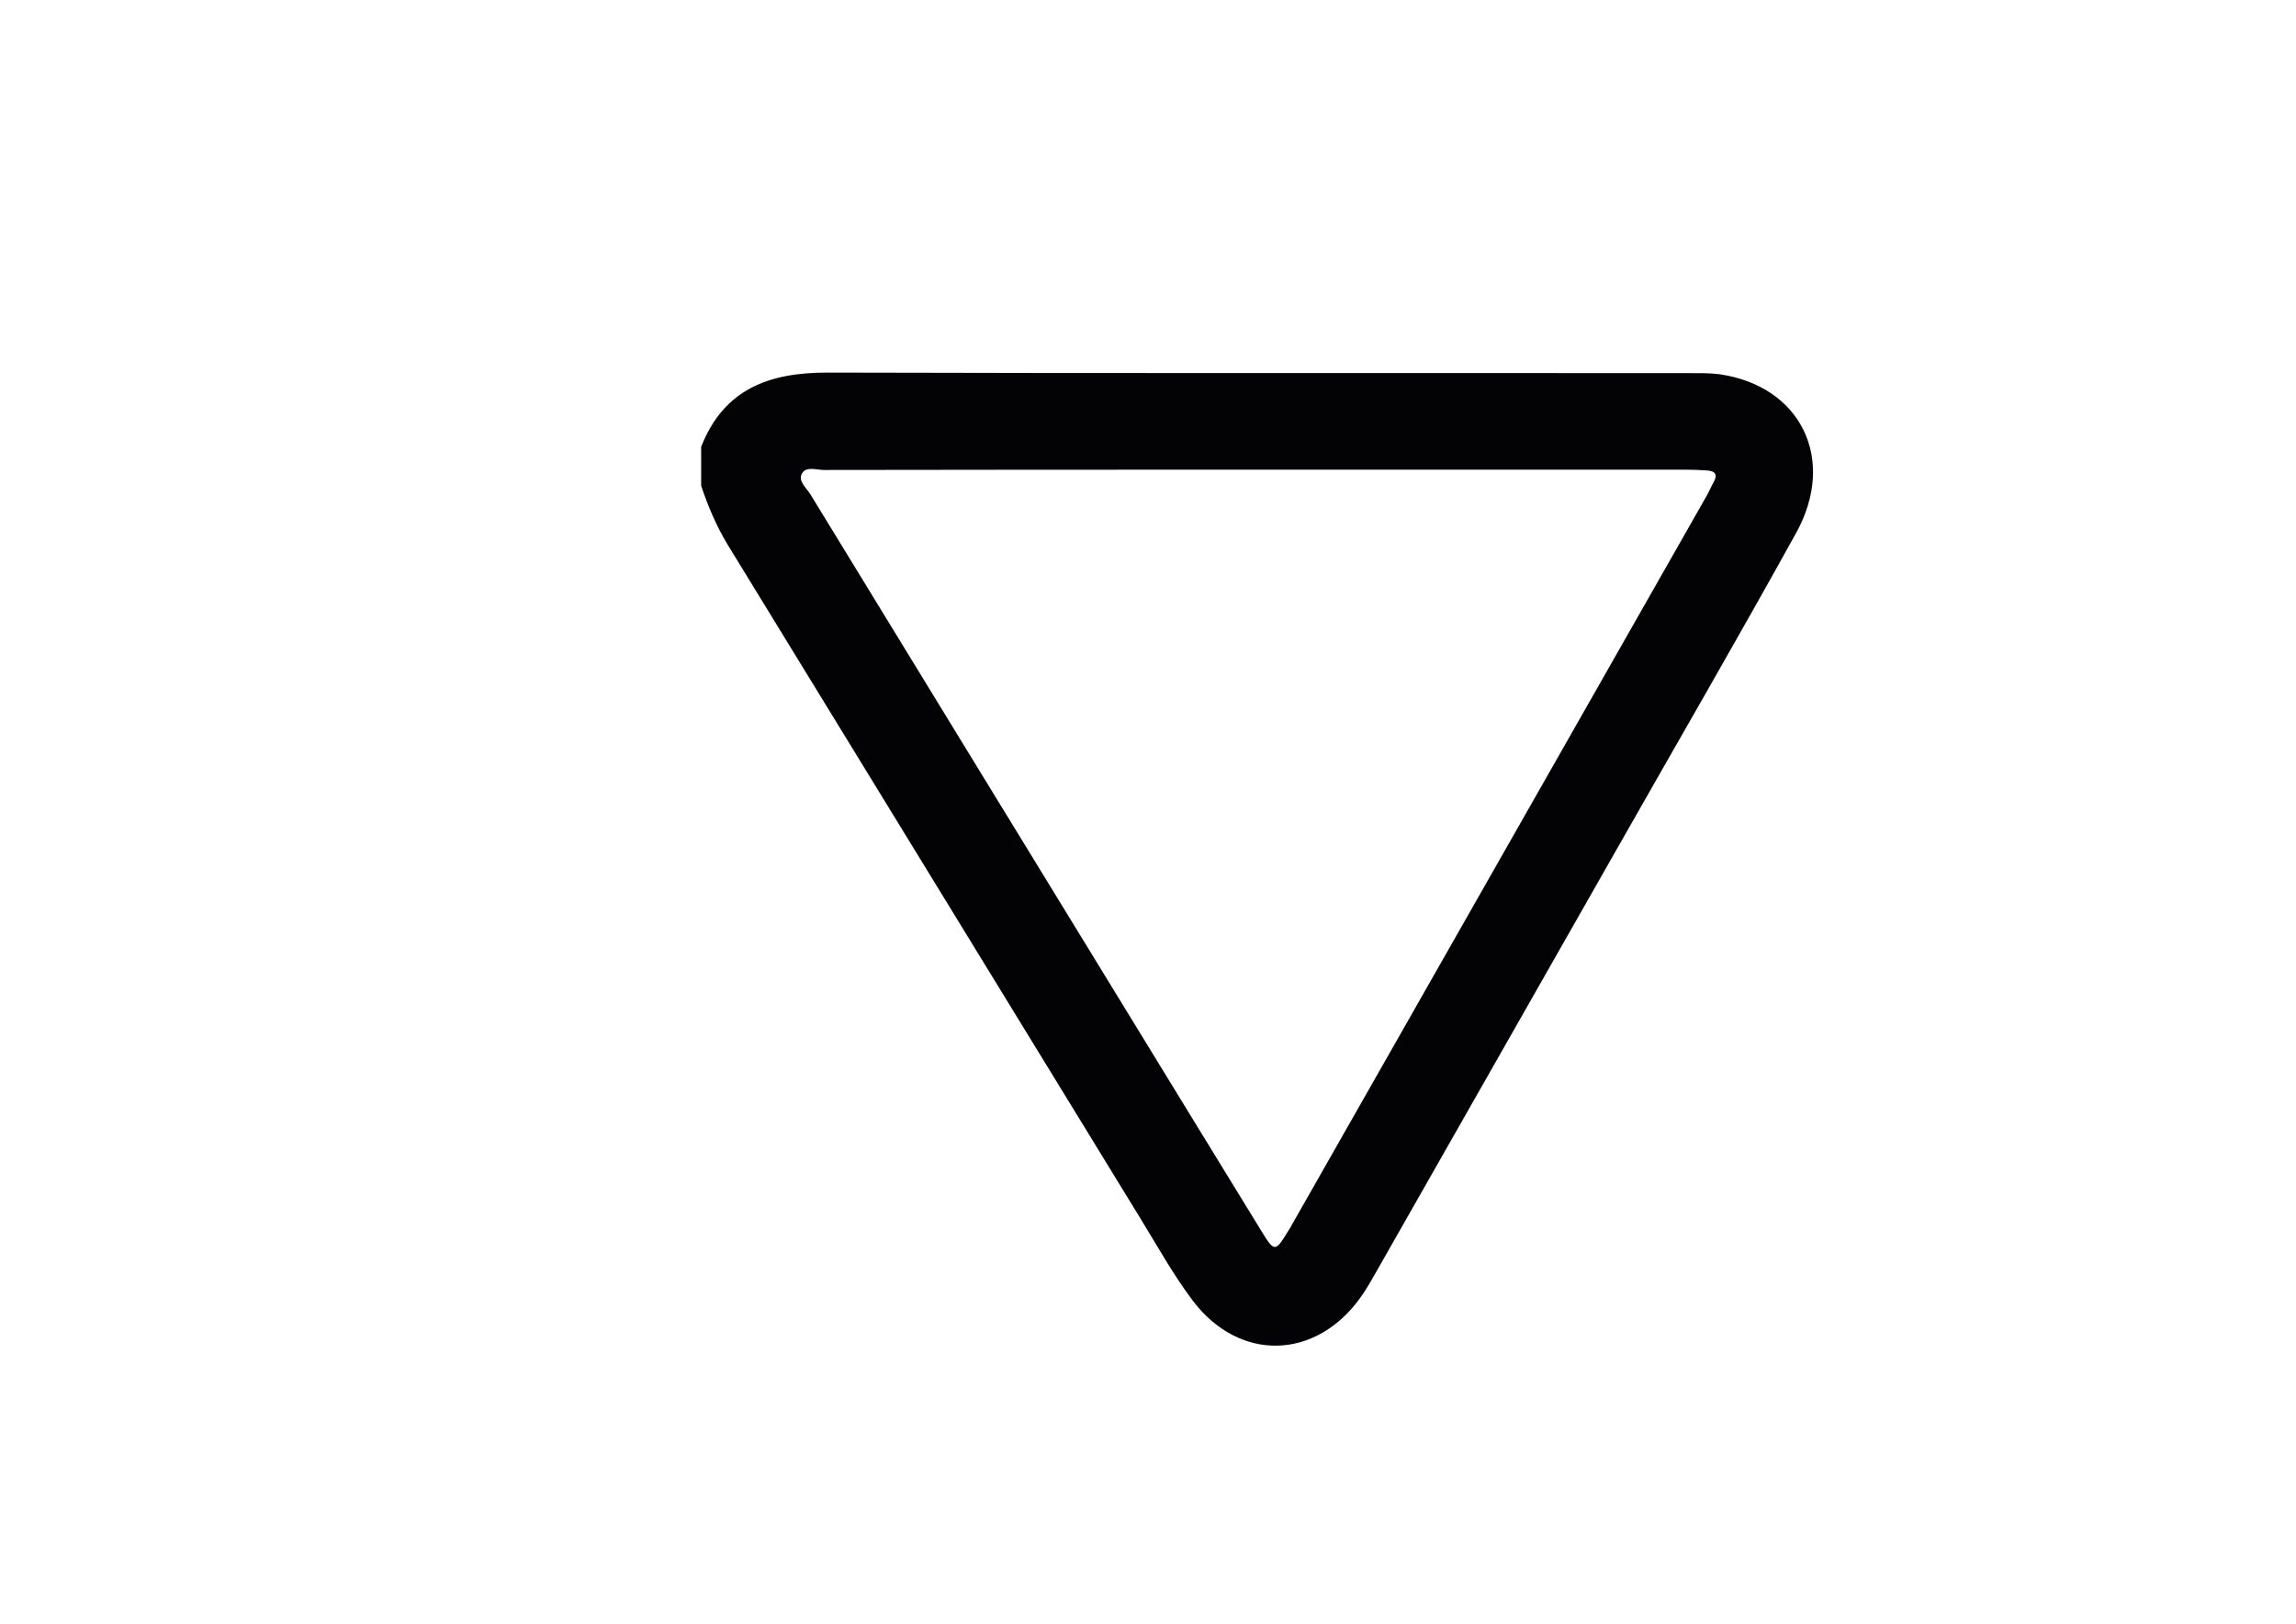<?xml version="1.0" encoding="utf-8"?>
<!-- Generator: Adobe Illustrator 26.0.3, SVG Export Plug-In . SVG Version: 6.00 Build 0)  -->
<svg version="1.1" id="Calque_1" xmlns="http://www.w3.org/2000/svg" xmlns:xlink="http://www.w3.org/1999/xlink" x="0px" y="0px"
	 viewBox="0 0 841.9 595.3" style="enable-background:new 0 0 841.9 595.3;" xml:space="preserve">
<style type="text/css">
	.st0{fill:#030204;}
</style>
<g>
	<path class="st0" d="M257.1,163.8c8.3-21.1,24.8-27.2,46.1-27.2c105.1,0.3,210.2,0.1,315.4,0.2c4,0,8-0.1,11.9,0.4
		c29.8,4.3,43.1,31.1,28.1,58.2c-21.8,39.4-44.4,78.3-66.6,117.4c-29.2,51.3-58.4,102.6-87.6,153.9c-1.7,3-3.4,6-5.4,8.8
		c-16.4,23.1-44.4,24-61.6,1.4c-7.3-9.7-13.2-20.4-19.6-30.8c-50.4-82.2-100.7-164.4-151.1-246.6c-4.1-6.8-7.1-14-9.6-21.4
		C257.1,173.3,257.1,168.6,257.1,163.8z M461.4,172.2c-53.1,0-106.2,0-159.3,0.1c-2.8,0-6.6-1.5-8.1,1.4c-1.4,2.7,1.7,5.2,3.2,7.6
		c37.6,61.5,75.2,122.9,112.8,184.3c17.6,28.7,35.1,57.4,52.7,86c4.6,7.5,5,7.4,9.6-0.2c0.4-0.7,0.9-1.3,1.2-2
		c50.8-89.3,101.6-178.5,152.4-267.8c0.9-1.6,1.6-3.3,2.5-4.9c1.5-2.7,0.5-4-2.3-4.2c-2.6-0.2-5.3-0.3-7.9-0.3
		C566,172.2,513.7,172.2,461.4,172.2z"/>
</g>
</svg>
